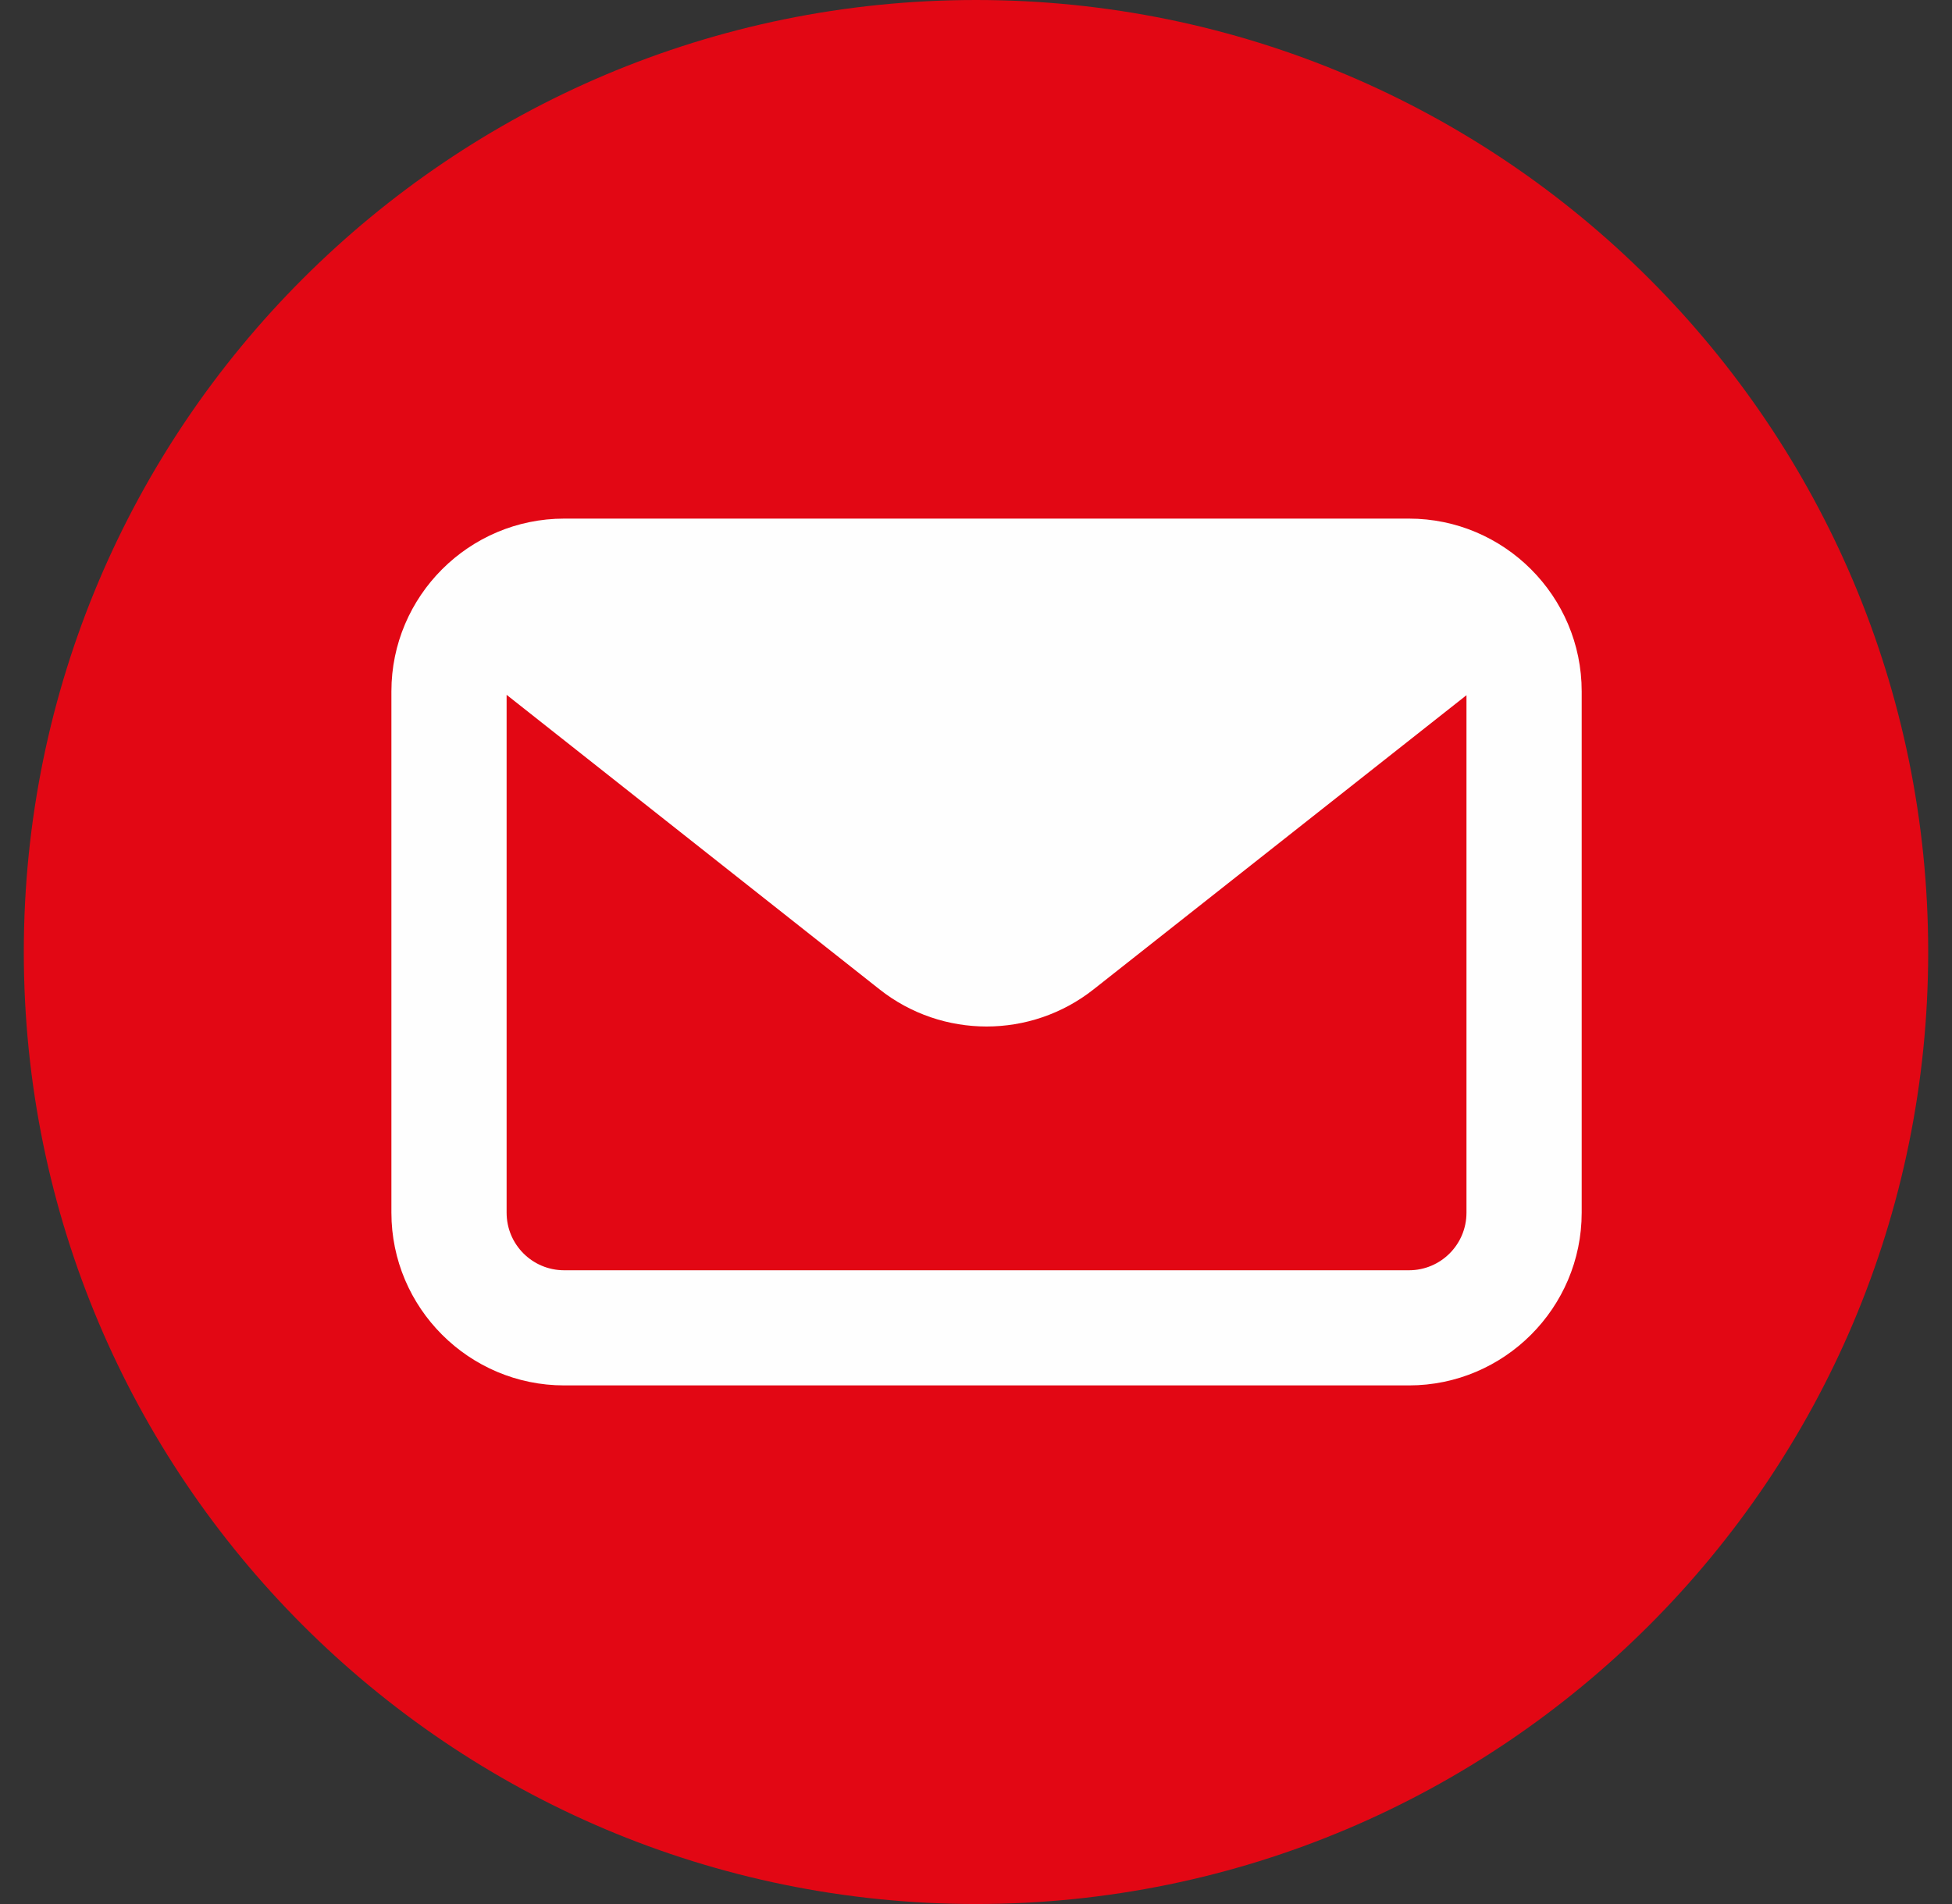 <?xml version="1.0" encoding="UTF-8"?>
<svg width="41px" height="40px" viewBox="0 0 41 40" version="1.1" xmlns="http://www.w3.org/2000/svg" xmlns:xlink="http://www.w3.org/1999/xlink">
    <rect x="0" y="0" width="41" height="40" fill="#333333" stroke="none"/>
    <title>email__icon</title>
    <g id="Page-4" stroke="none" stroke-width="1" fill="none" fill-rule="evenodd">
        <g id="PopUp" transform="translate(-706, -702)">
            <g id="Group-16" transform="translate(538, 702)">
                <g id="email__icon" transform="translate(168.5, 0)">
                    <path d="M0,20 C0,8.954 8.955,0 20,0 C31.045,0 40,8.954 40,20 C40,31.045 31.045,40 20,40 C8.955,40 0,31.045 0,20" id="Fill-18" fill="#E20714"></path>
                    <path d="M30.302,25.476 C30.302,26.145 29.762,26.686 29.093,26.686 L11.351,26.686 C10.681,26.686 10.141,26.145 10.141,25.476 L10.141,14.597 L17.972,20.783 C18.633,21.307 19.431,21.565 20.222,21.565 C21.012,21.565 21.81,21.307 22.472,20.783 L30.302,14.605 L30.302,25.476 Z M29.093,10.895 L11.351,10.895 C9.351,10.895 7.721,12.524 7.721,14.524 L7.721,25.476 C7.721,27.476 9.351,29.105 11.351,29.105 L29.093,29.105 C31.093,29.105 32.722,27.476 32.722,25.476 L32.722,14.524 C32.722,12.524 31.093,10.895 29.093,10.895 L29.093,10.895 Z" id="Fill-20" fill="#FEFEFE"></path>
                </g>
            </g>
        </g>
    </g>
</svg>